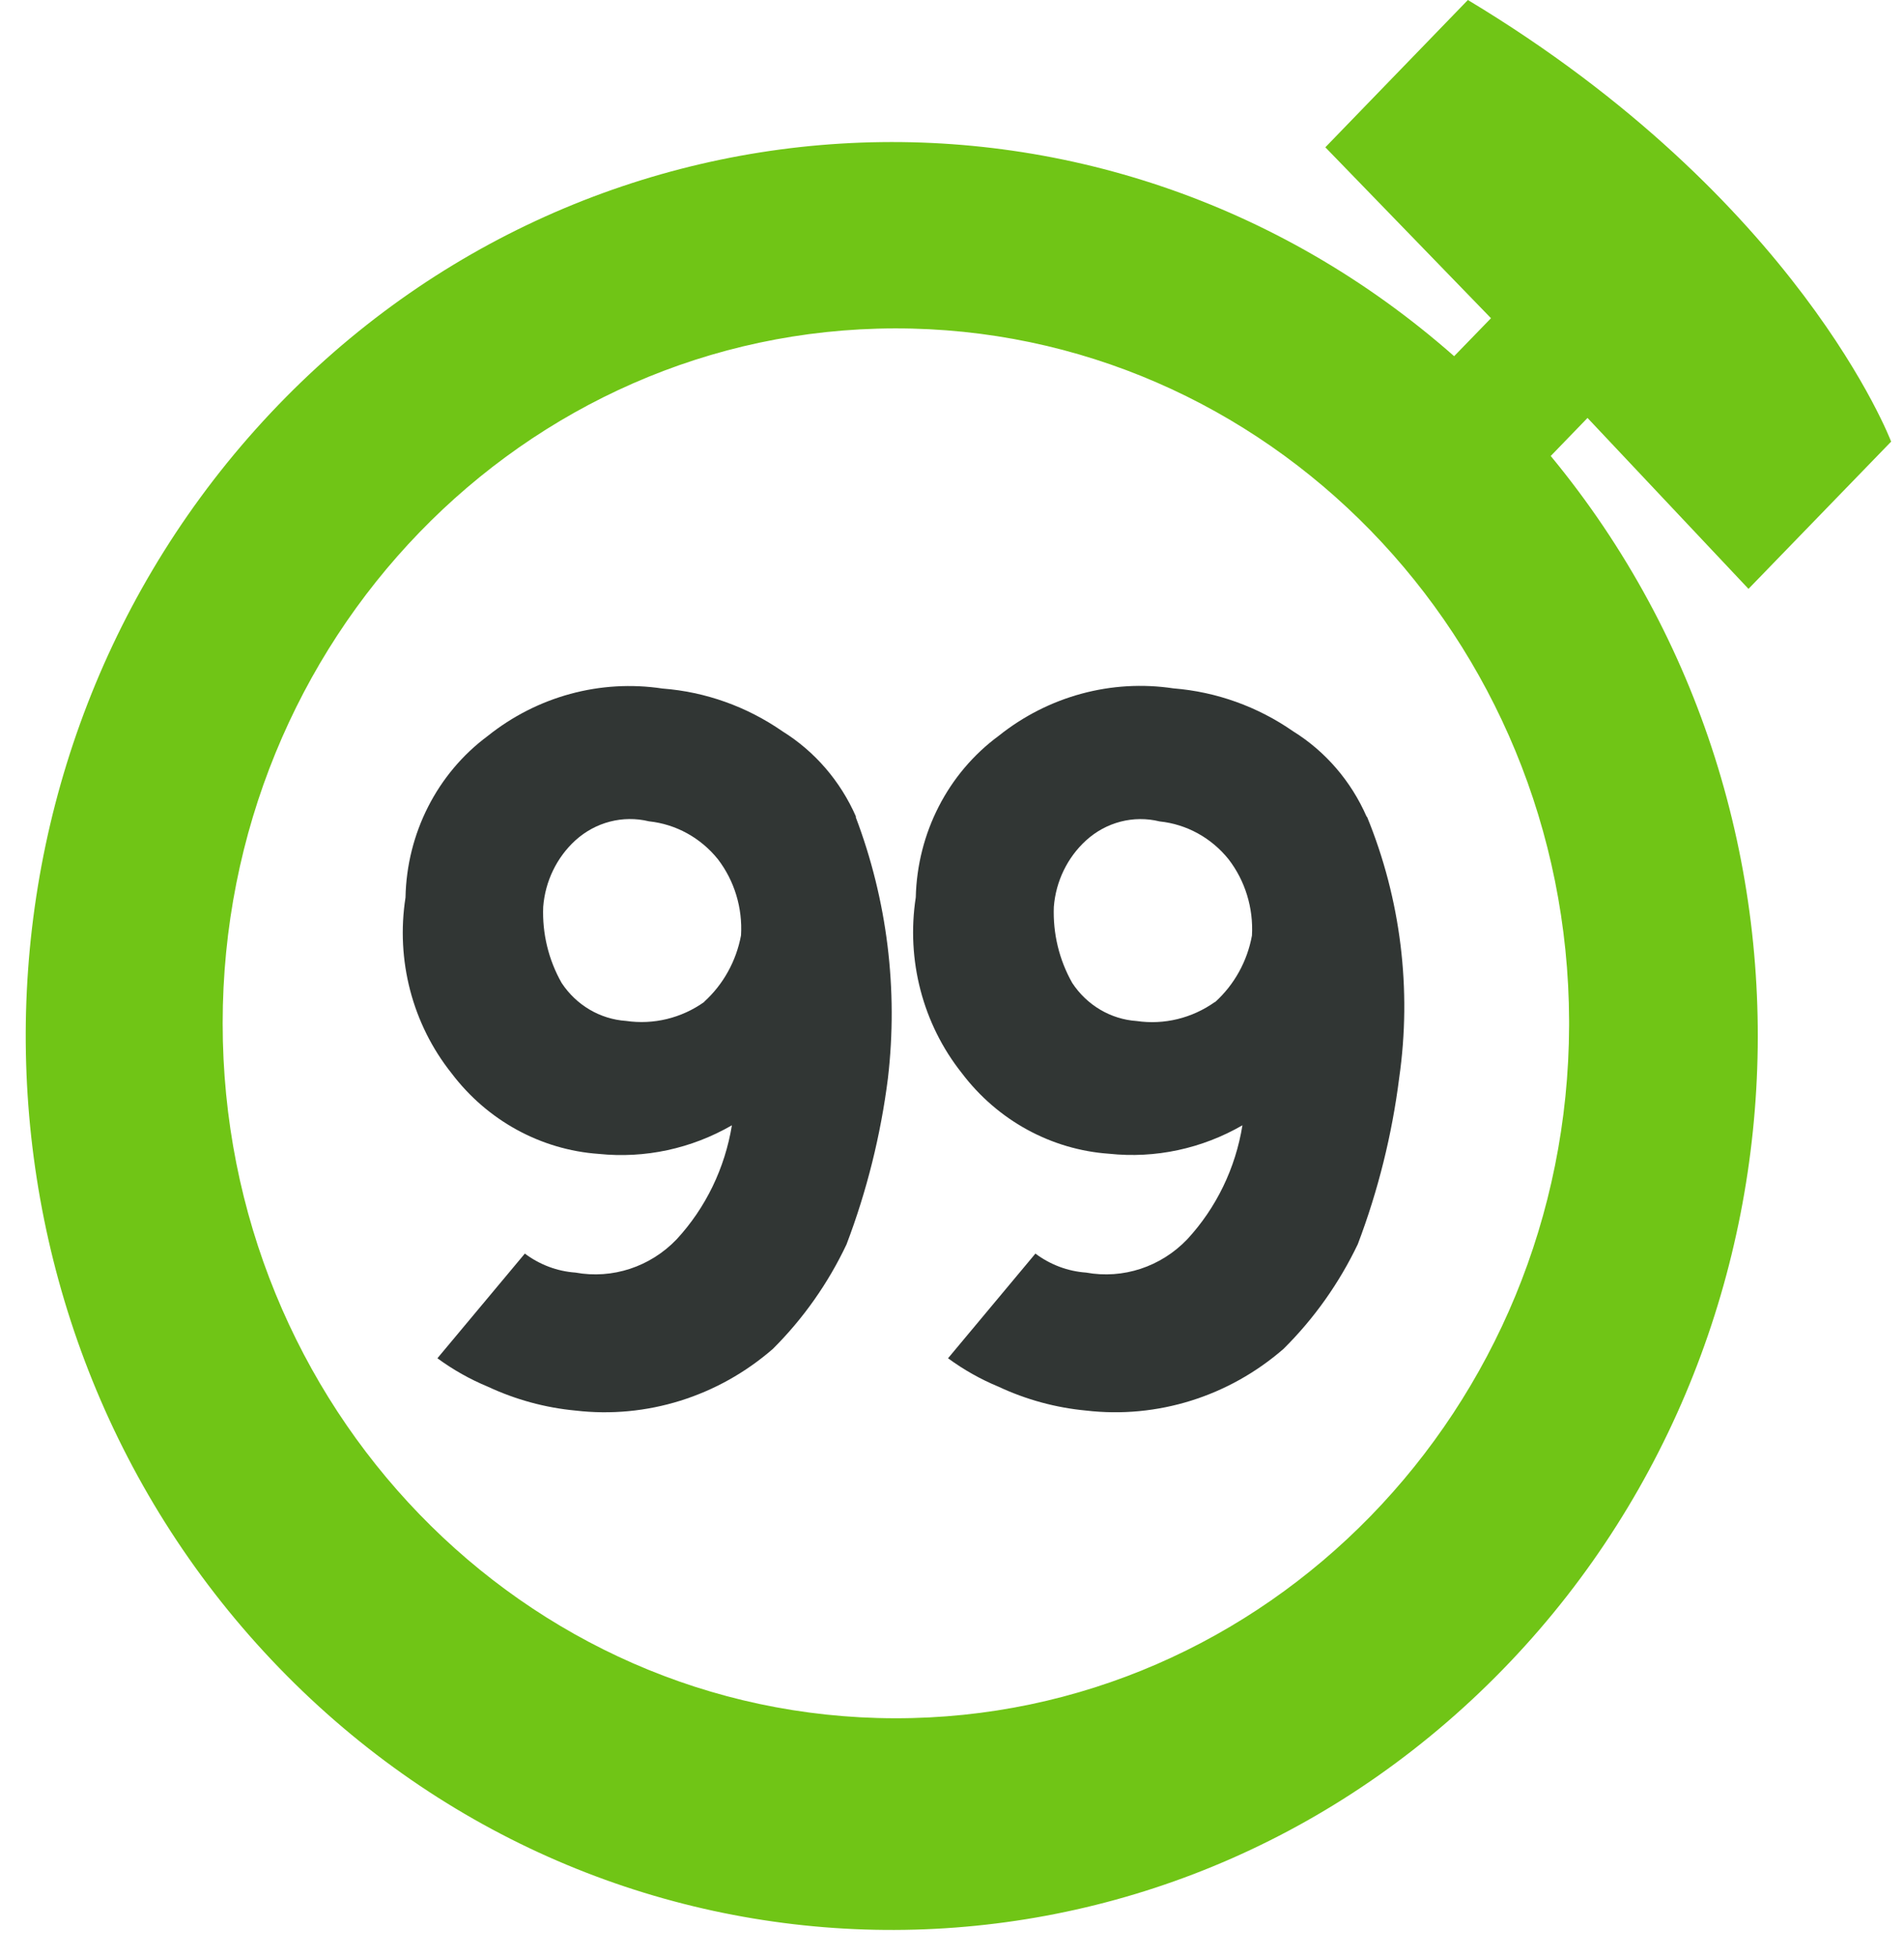 <svg width="37" height="38" viewBox="0 0 37 38" fill="none" xmlns="http://www.w3.org/2000/svg">
<path fill-rule="evenodd" clip-rule="evenodd" d="M15.204 14.209C15.834 14.6 16.333 15.179 16.635 15.87L16.628 15.874C17.241 17.487 17.456 19.23 17.255 20.95C17.115 22.056 16.845 23.141 16.45 24.18C16.092 24.937 15.608 25.623 15.02 26.209C13.955 27.136 12.567 27.57 11.182 27.408C10.595 27.353 10.021 27.196 9.484 26.946C9.136 26.802 8.805 26.616 8.5 26.392L10.199 24.358C10.487 24.574 10.827 24.702 11.182 24.727C11.901 24.858 12.636 24.616 13.149 24.081C13.714 23.469 14.087 22.698 14.223 21.865C13.435 22.32 12.532 22.514 11.634 22.421C10.508 22.341 9.468 21.771 8.774 20.853C8.015 19.9 7.69 18.657 7.88 17.439C7.904 16.192 8.496 15.029 9.477 14.301C10.441 13.53 11.667 13.197 12.874 13.379C13.707 13.442 14.51 13.728 15.204 14.209ZM12.165 19.837C12.699 19.915 13.242 19.784 13.686 19.468L13.684 19.465C14.055 19.129 14.307 18.675 14.4 18.175C14.432 17.643 14.273 17.117 13.953 16.698C13.617 16.279 13.135 16.014 12.611 15.959C12.105 15.836 11.572 15.974 11.181 16.329C10.819 16.66 10.595 17.123 10.556 17.62C10.535 18.139 10.66 18.652 10.914 19.099C11.199 19.531 11.661 19.803 12.165 19.837Z" fill="#313634"/>
<path fill-rule="evenodd" clip-rule="evenodd" d="M25.128 14.209C25.758 14.6 26.256 15.179 26.558 15.87H26.565C27.221 17.471 27.437 19.226 27.19 20.945C27.05 22.052 26.78 23.136 26.386 24.175C26.023 24.934 25.535 25.622 24.944 26.208C23.878 27.136 22.49 27.569 21.105 27.408C20.518 27.353 19.943 27.197 19.405 26.945C19.058 26.802 18.728 26.616 18.423 26.392L20.121 24.358C20.409 24.574 20.75 24.702 21.105 24.727C21.824 24.858 22.558 24.616 23.071 24.081C23.636 23.47 24.01 22.698 24.144 21.865C23.356 22.32 22.451 22.514 21.552 22.418C20.426 22.339 19.385 21.769 18.69 20.85C17.933 19.897 17.608 18.654 17.796 17.436C17.825 16.187 18.421 15.024 19.407 14.298C20.371 13.527 21.598 13.194 22.805 13.376C23.636 13.442 24.437 13.729 25.128 14.209ZM22.088 19.839C22.622 19.917 23.164 19.785 23.608 19.47H23.614C23.985 19.134 24.238 18.679 24.329 18.178C24.359 17.644 24.198 17.117 23.876 16.698C23.54 16.279 23.059 16.015 22.535 15.961C22.029 15.836 21.495 15.974 21.105 16.33C20.743 16.66 20.518 17.123 20.479 17.62C20.459 18.139 20.583 18.652 20.837 19.1C21.122 19.532 21.583 19.805 22.088 19.839Z" fill="#313634"/>
<path fill-rule="evenodd" clip-rule="evenodd" d="M36.75 8.581L33.978 11.442L30.85 8.121L30.135 8.86C35.998 15.956 35.385 26.565 28.746 32.892C22.107 39.219 11.812 39.005 5.425 32.408C-0.962 25.811 -1.162 15.185 4.973 8.337C11.108 1.49 21.387 0.865 28.258 6.921L28.974 6.183L25.755 2.862L28.525 0C34.968 3.875 36.75 8.581 36.75 8.581ZM17.387 33.387C24.604 33.4 30.467 27.379 30.492 19.931V19.837C30.467 12.389 24.604 6.368 17.387 6.381C10.171 6.394 4.327 12.436 4.327 19.884C4.327 27.332 10.171 33.374 17.387 33.387Z" fill="#70C516"/>
</svg>
